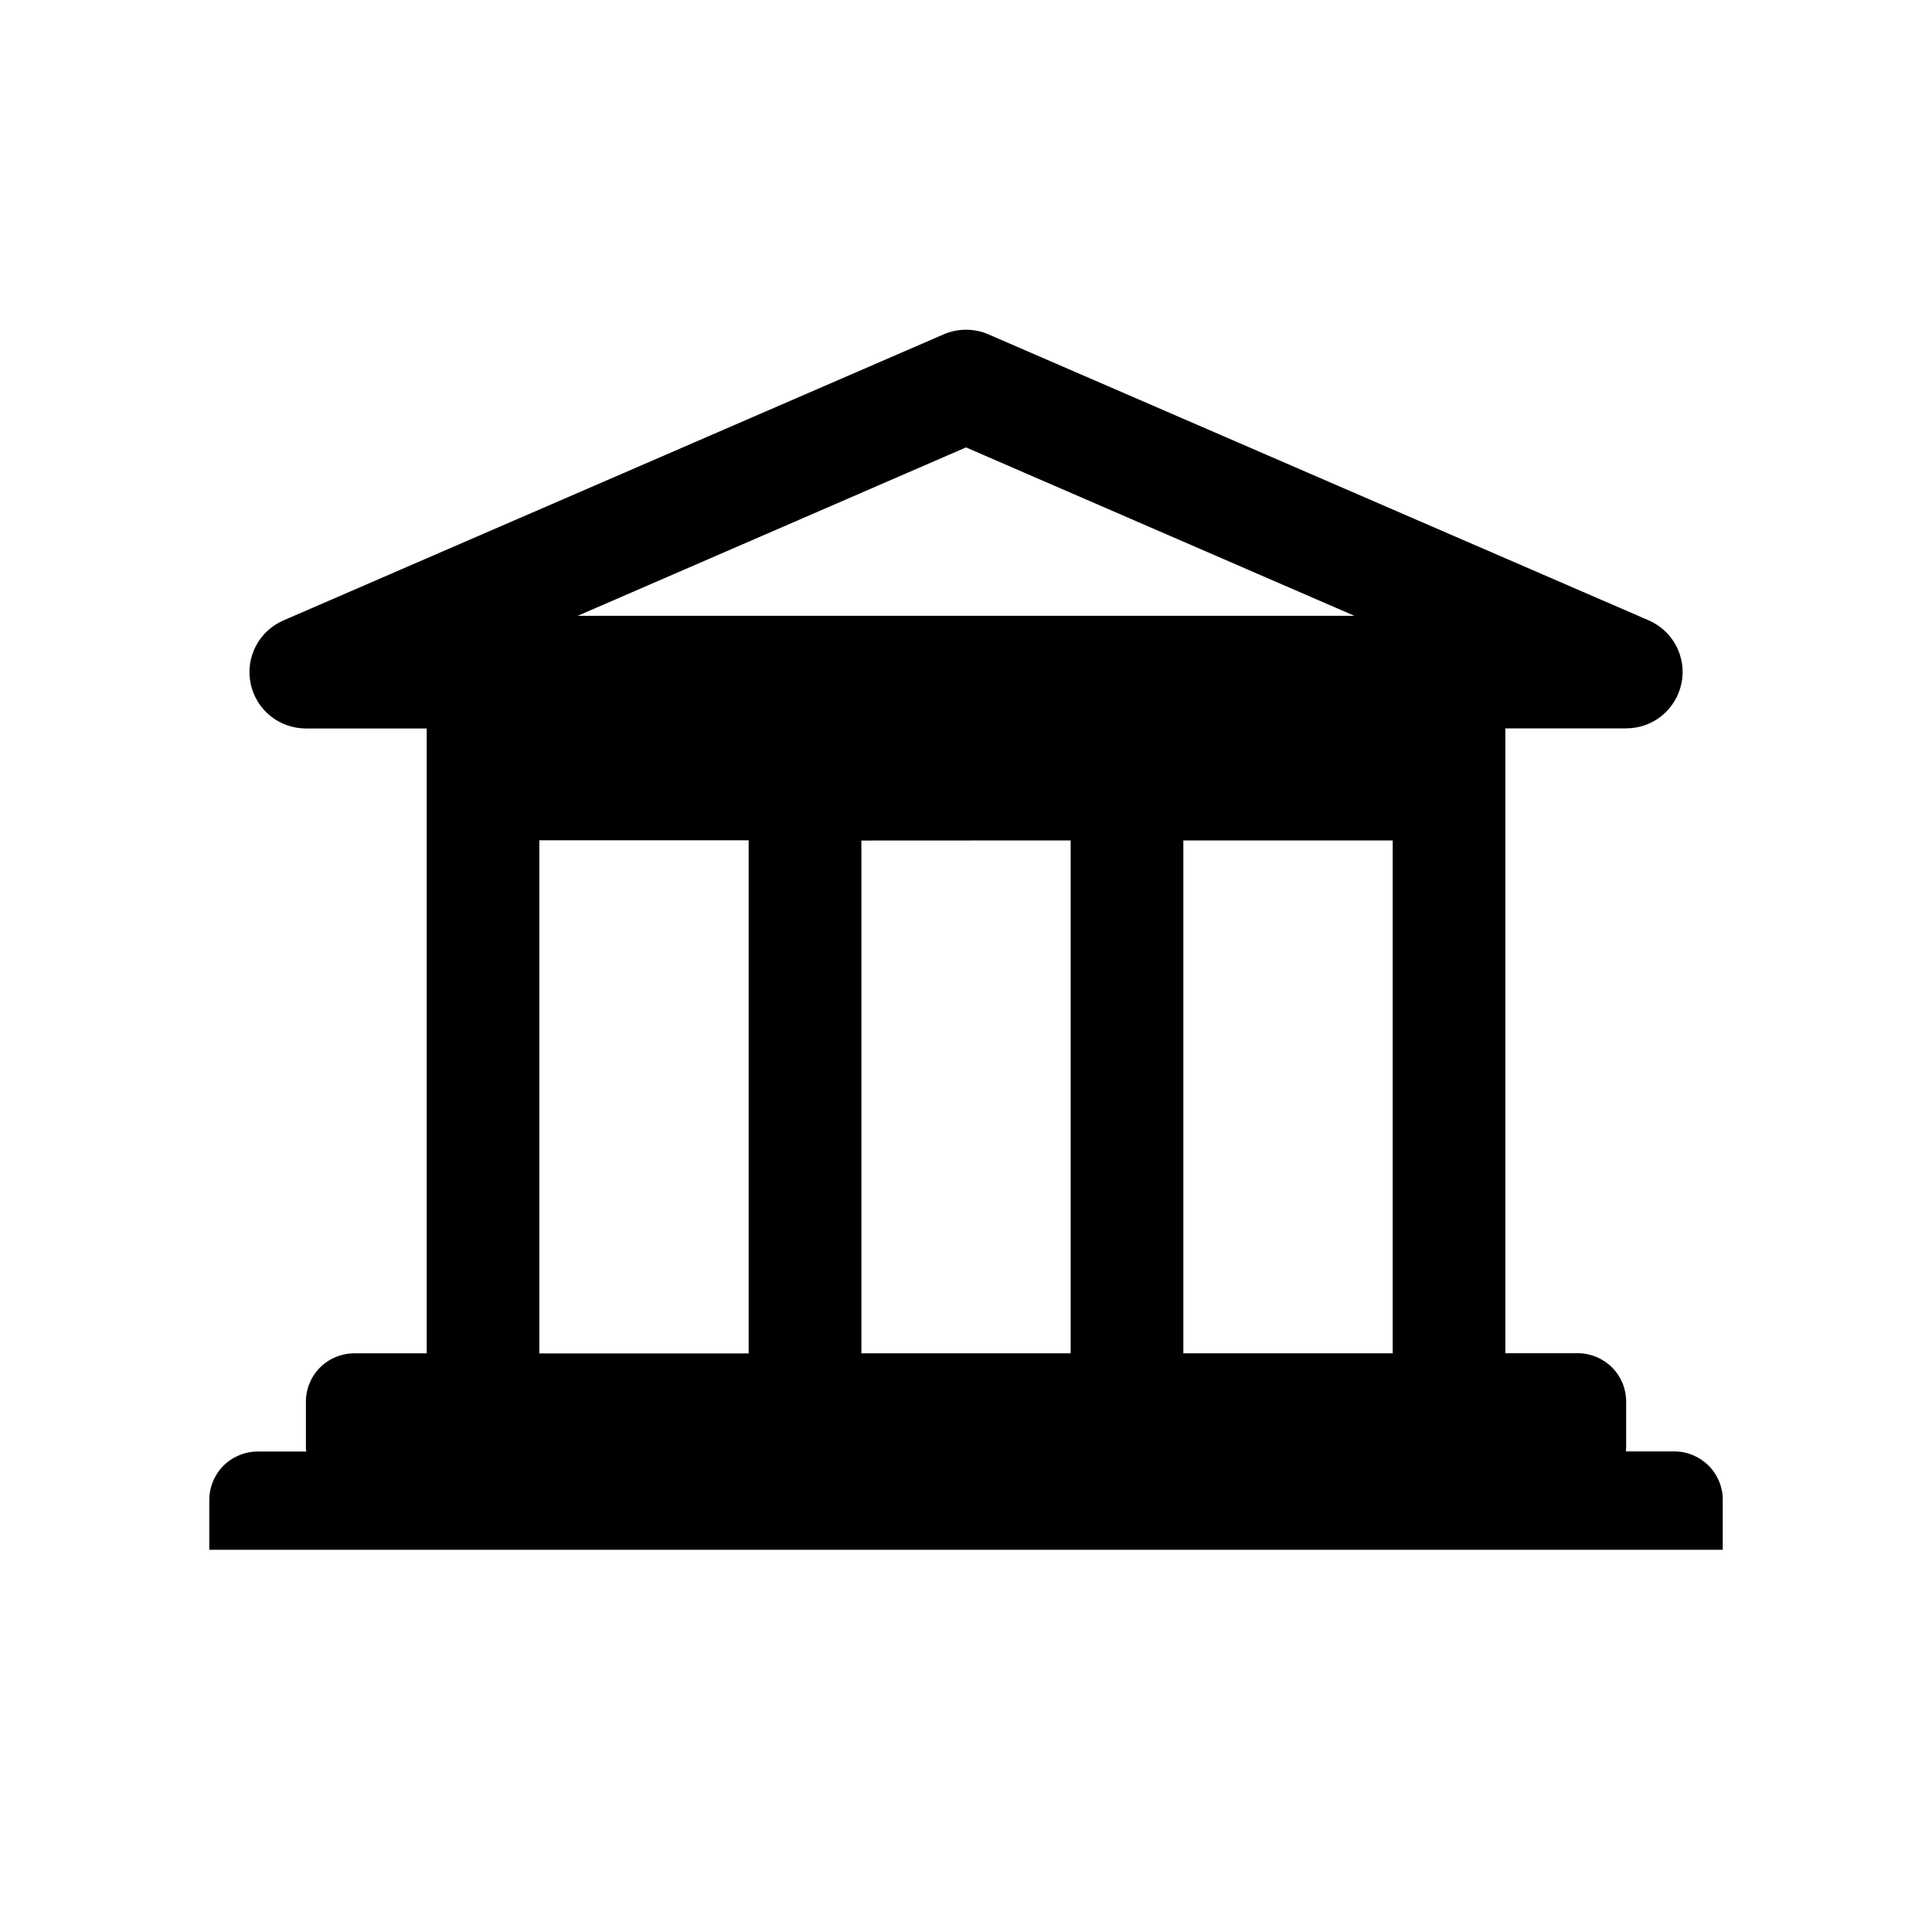 <svg width="36" height="36" viewBox="0 0 36 36" fill="none" xmlns="http://www.w3.org/2000/svg">
<path d="M32.101 27.947V28.878H3.9V27.949C3.9 27.71 3.995 27.481 4.163 27.312C4.332 27.143 4.561 27.048 4.8 27.047H5.706C5.702 27.017 5.7 26.987 5.7 26.956V26.117C5.7 25.878 5.795 25.65 5.964 25.481C6.133 25.312 6.361 25.218 6.6 25.217H7.951V13.574H5.7C5.458 13.574 5.223 13.491 5.036 13.339C4.848 13.186 4.719 12.974 4.67 12.737C4.621 12.5 4.655 12.254 4.767 12.039C4.878 11.825 5.061 11.655 5.283 11.56L17.584 6.23C17.715 6.173 17.857 6.144 18 6.144C18.144 6.144 18.286 6.173 18.417 6.23L30.718 11.558C30.94 11.653 31.123 11.823 31.235 12.037C31.346 12.252 31.381 12.498 31.331 12.735C31.282 12.972 31.153 13.184 30.965 13.337C30.778 13.49 30.543 13.572 30.301 13.572H28.05V25.215H29.401C29.64 25.216 29.868 25.311 30.037 25.479C30.206 25.648 30.301 25.877 30.301 26.115V26.954C30.301 26.985 30.299 27.015 30.296 27.045H31.201C31.44 27.046 31.668 27.141 31.837 27.31C32.006 27.478 32.101 27.707 32.101 27.945V27.947ZM10.05 25.219H13.95V15.658H10.05V25.219ZM10.764 11.475H25.238L18 8.337L10.764 11.475ZM16.051 15.662V25.217H19.95V15.66L16.051 15.662ZM25.951 25.217V15.66H22.05V25.217H25.951Z" fill="black"/>
</svg>
